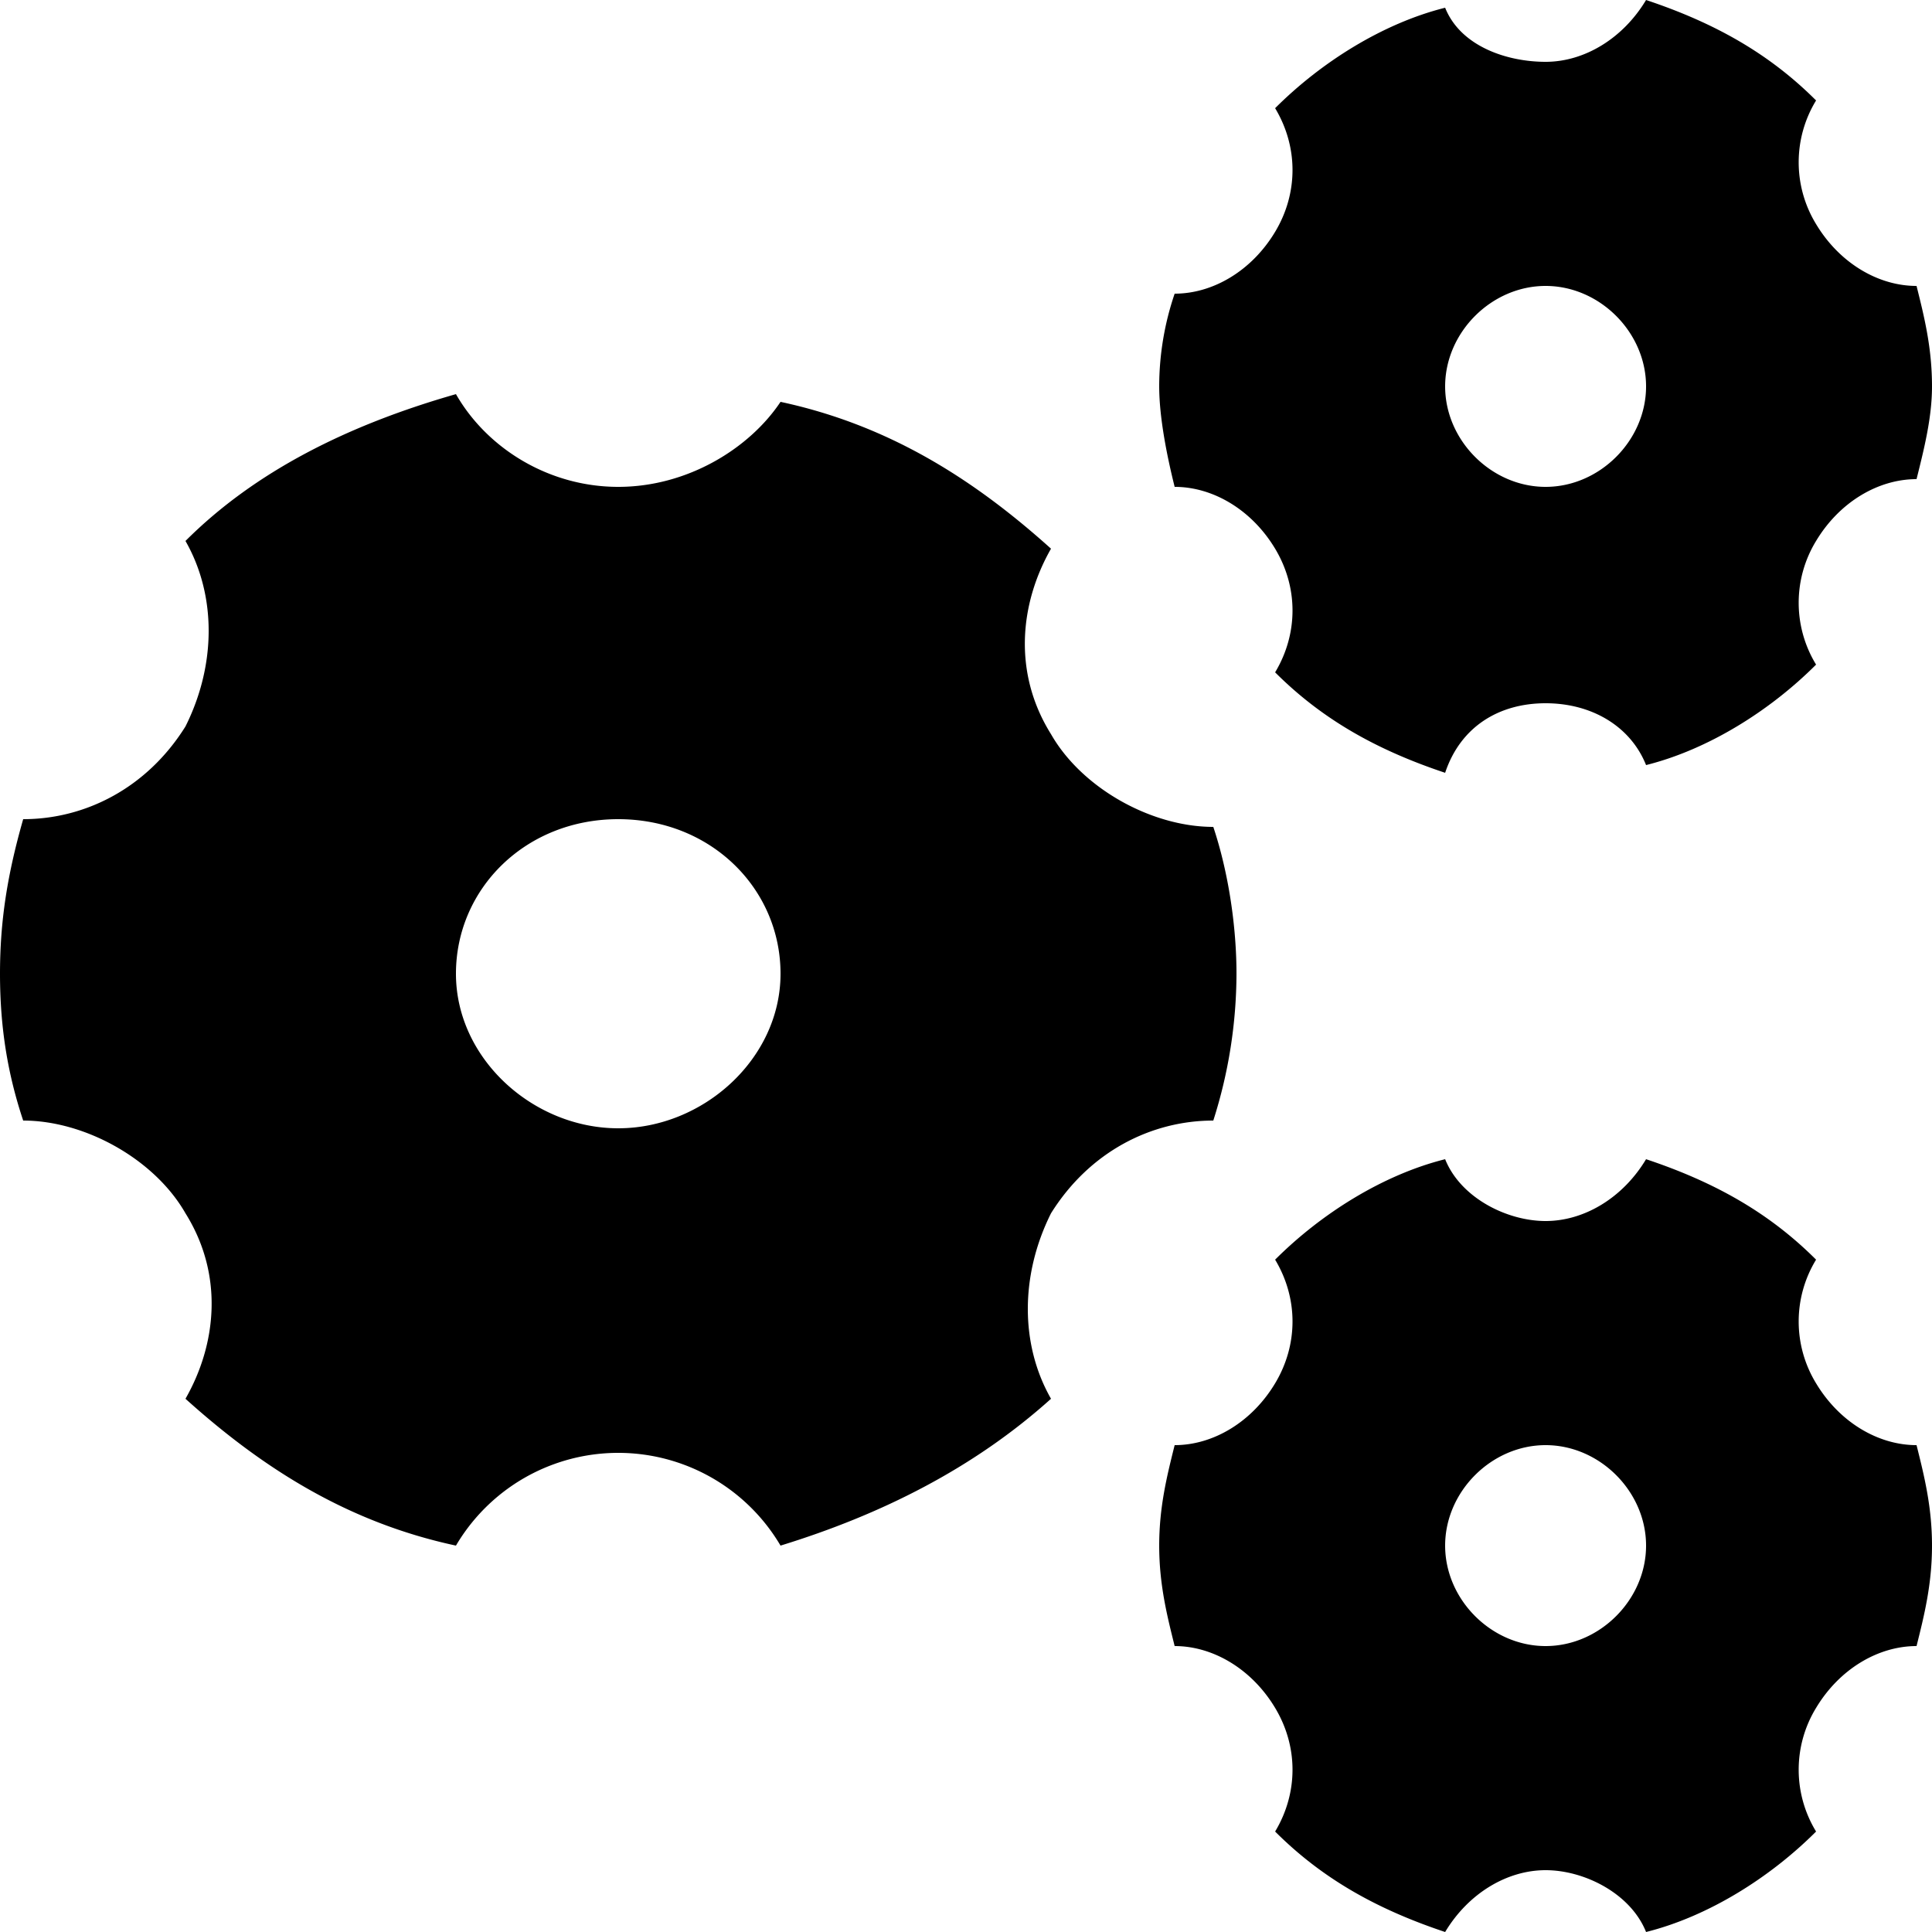 <?xml version="1.0" standalone="no"?><!DOCTYPE svg PUBLIC "-//W3C//DTD SVG 1.1//EN" "http://www.w3.org/Graphics/SVG/1.1/DTD/svg11.dtd"><svg t="1595827031188" class="icon" viewBox="0 0 1024 1024" version="1.1" xmlns="http://www.w3.org/2000/svg" p-id="38768" xmlns:xlink="http://www.w3.org/1999/xlink" width="200" height="200"><defs><style type="text/css"></style></defs><path d="M643.072 438.272c-32.768 0-69.632-20.48-86.016-49.152-20.48-32.768-16.384-69.632 0-98.304-40.96-36.864-86.016-65.536-143.36-77.824-16.384 24.576-49.152 45.056-86.016 45.056-36.864 0-69.632-20.48-86.016-49.152-57.344 16.384-106.496 40.96-143.36 77.824 16.384 28.672 16.384 65.536 0 98.304-20.48 32.768-53.248 49.152-86.016 49.152-8.192 28.672-12.288 53.248-12.288 81.92 0 28.672 4.096 53.248 12.288 77.824 32.768 0 69.632 20.48 86.016 49.152 20.48 32.768 16.384 69.632 0 98.304 40.96 36.864 86.016 65.536 143.36 77.824a99.84 99.84 0 0 1 172.032 0c53.248-16.384 102.4-40.96 143.36-77.824-16.384-28.672-16.384-65.536 0-98.304 20.48-32.768 53.248-49.152 86.016-49.152a257.184 257.184 0 0 0 12.288-77.824c0-24.576-4.096-53.248-12.288-77.824z m-315.392 159.744c-45.056 0-86.016-36.864-86.016-81.92 0-45.056 36.864-81.92 86.016-81.92 49.152 0 86.016 36.864 86.016 81.92 0 45.056-40.96 81.92-86.016 81.92zM1015.808 151.552c-20.48 0-40.96-12.288-53.248-32.768a62.848 62.848 0 0 1 0-65.536C937.984 28.672 909.312 12.288 872.448 0 860.16 20.48 839.68 32.768 819.2 32.768c-20.48 0-45.056-8.192-53.248-28.672-32.768 8.192-65.536 28.672-90.112 53.248 12.288 20.48 12.288 45.056 0 65.536-12.288 20.48-32.768 32.768-53.248 32.768A152.768 152.768 0 0 0 614.4 204.8c0 16.384 4.096 36.864 8.192 53.248 20.48 0 40.96 12.288 53.248 32.768 12.288 20.48 12.288 45.056 0 65.536 24.576 24.576 53.248 40.96 90.112 53.248 8.192-24.576 28.672-36.864 53.248-36.864 24.576 0 45.056 12.288 53.248 32.768 32.768-8.192 65.536-28.672 90.112-53.248a62.848 62.848 0 0 1 0-65.536c12.288-20.48 32.768-32.768 53.248-32.768 4.096-16.384 8.192-32.768 8.192-49.152 0-20.48-4.096-36.864-8.192-53.248zM819.2 258.048c-28.672 0-53.248-24.576-53.248-53.248 0-28.672 24.576-53.248 53.248-53.248 28.672 0 53.248 24.576 53.248 53.248 0 28.672-24.576 53.248-53.248 53.248z m196.608 507.904c-20.48 0-40.96-12.288-53.248-32.768a62.848 62.848 0 0 1 0-65.536c-24.576-24.576-53.248-40.96-90.112-53.248-12.288 20.48-32.768 32.768-53.248 32.768-20.48 0-45.056-12.288-53.248-32.768-32.768 8.192-65.536 28.672-90.112 53.248 12.288 20.48 12.288 45.056 0 65.536-12.288 20.48-32.768 32.768-53.248 32.768-4.096 16.384-8.192 32.768-8.192 53.248 0 20.48 4.096 36.864 8.192 53.248 20.48 0 40.96 12.288 53.248 32.768 12.288 20.48 12.288 45.056 0 65.536 24.576 24.576 53.248 40.96 90.112 53.248 12.288-20.48 32.768-32.768 53.248-32.768 20.48 0 45.056 12.288 53.248 32.768 32.768-8.192 65.536-28.672 90.112-53.248a62.848 62.848 0 0 1 0-65.536c12.288-20.48 32.768-32.768 53.248-32.768 4.096-16.384 8.192-32.768 8.192-53.248 0-20.48-4.096-36.864-8.192-53.248zM819.2 872.448c-28.672 0-53.248-24.576-53.248-53.248 0-28.672 24.576-53.248 53.248-53.248 28.672 0 53.248 24.576 53.248 53.248 0 28.672-24.576 53.248-53.248 53.248z" p-id="38769"></path></svg>